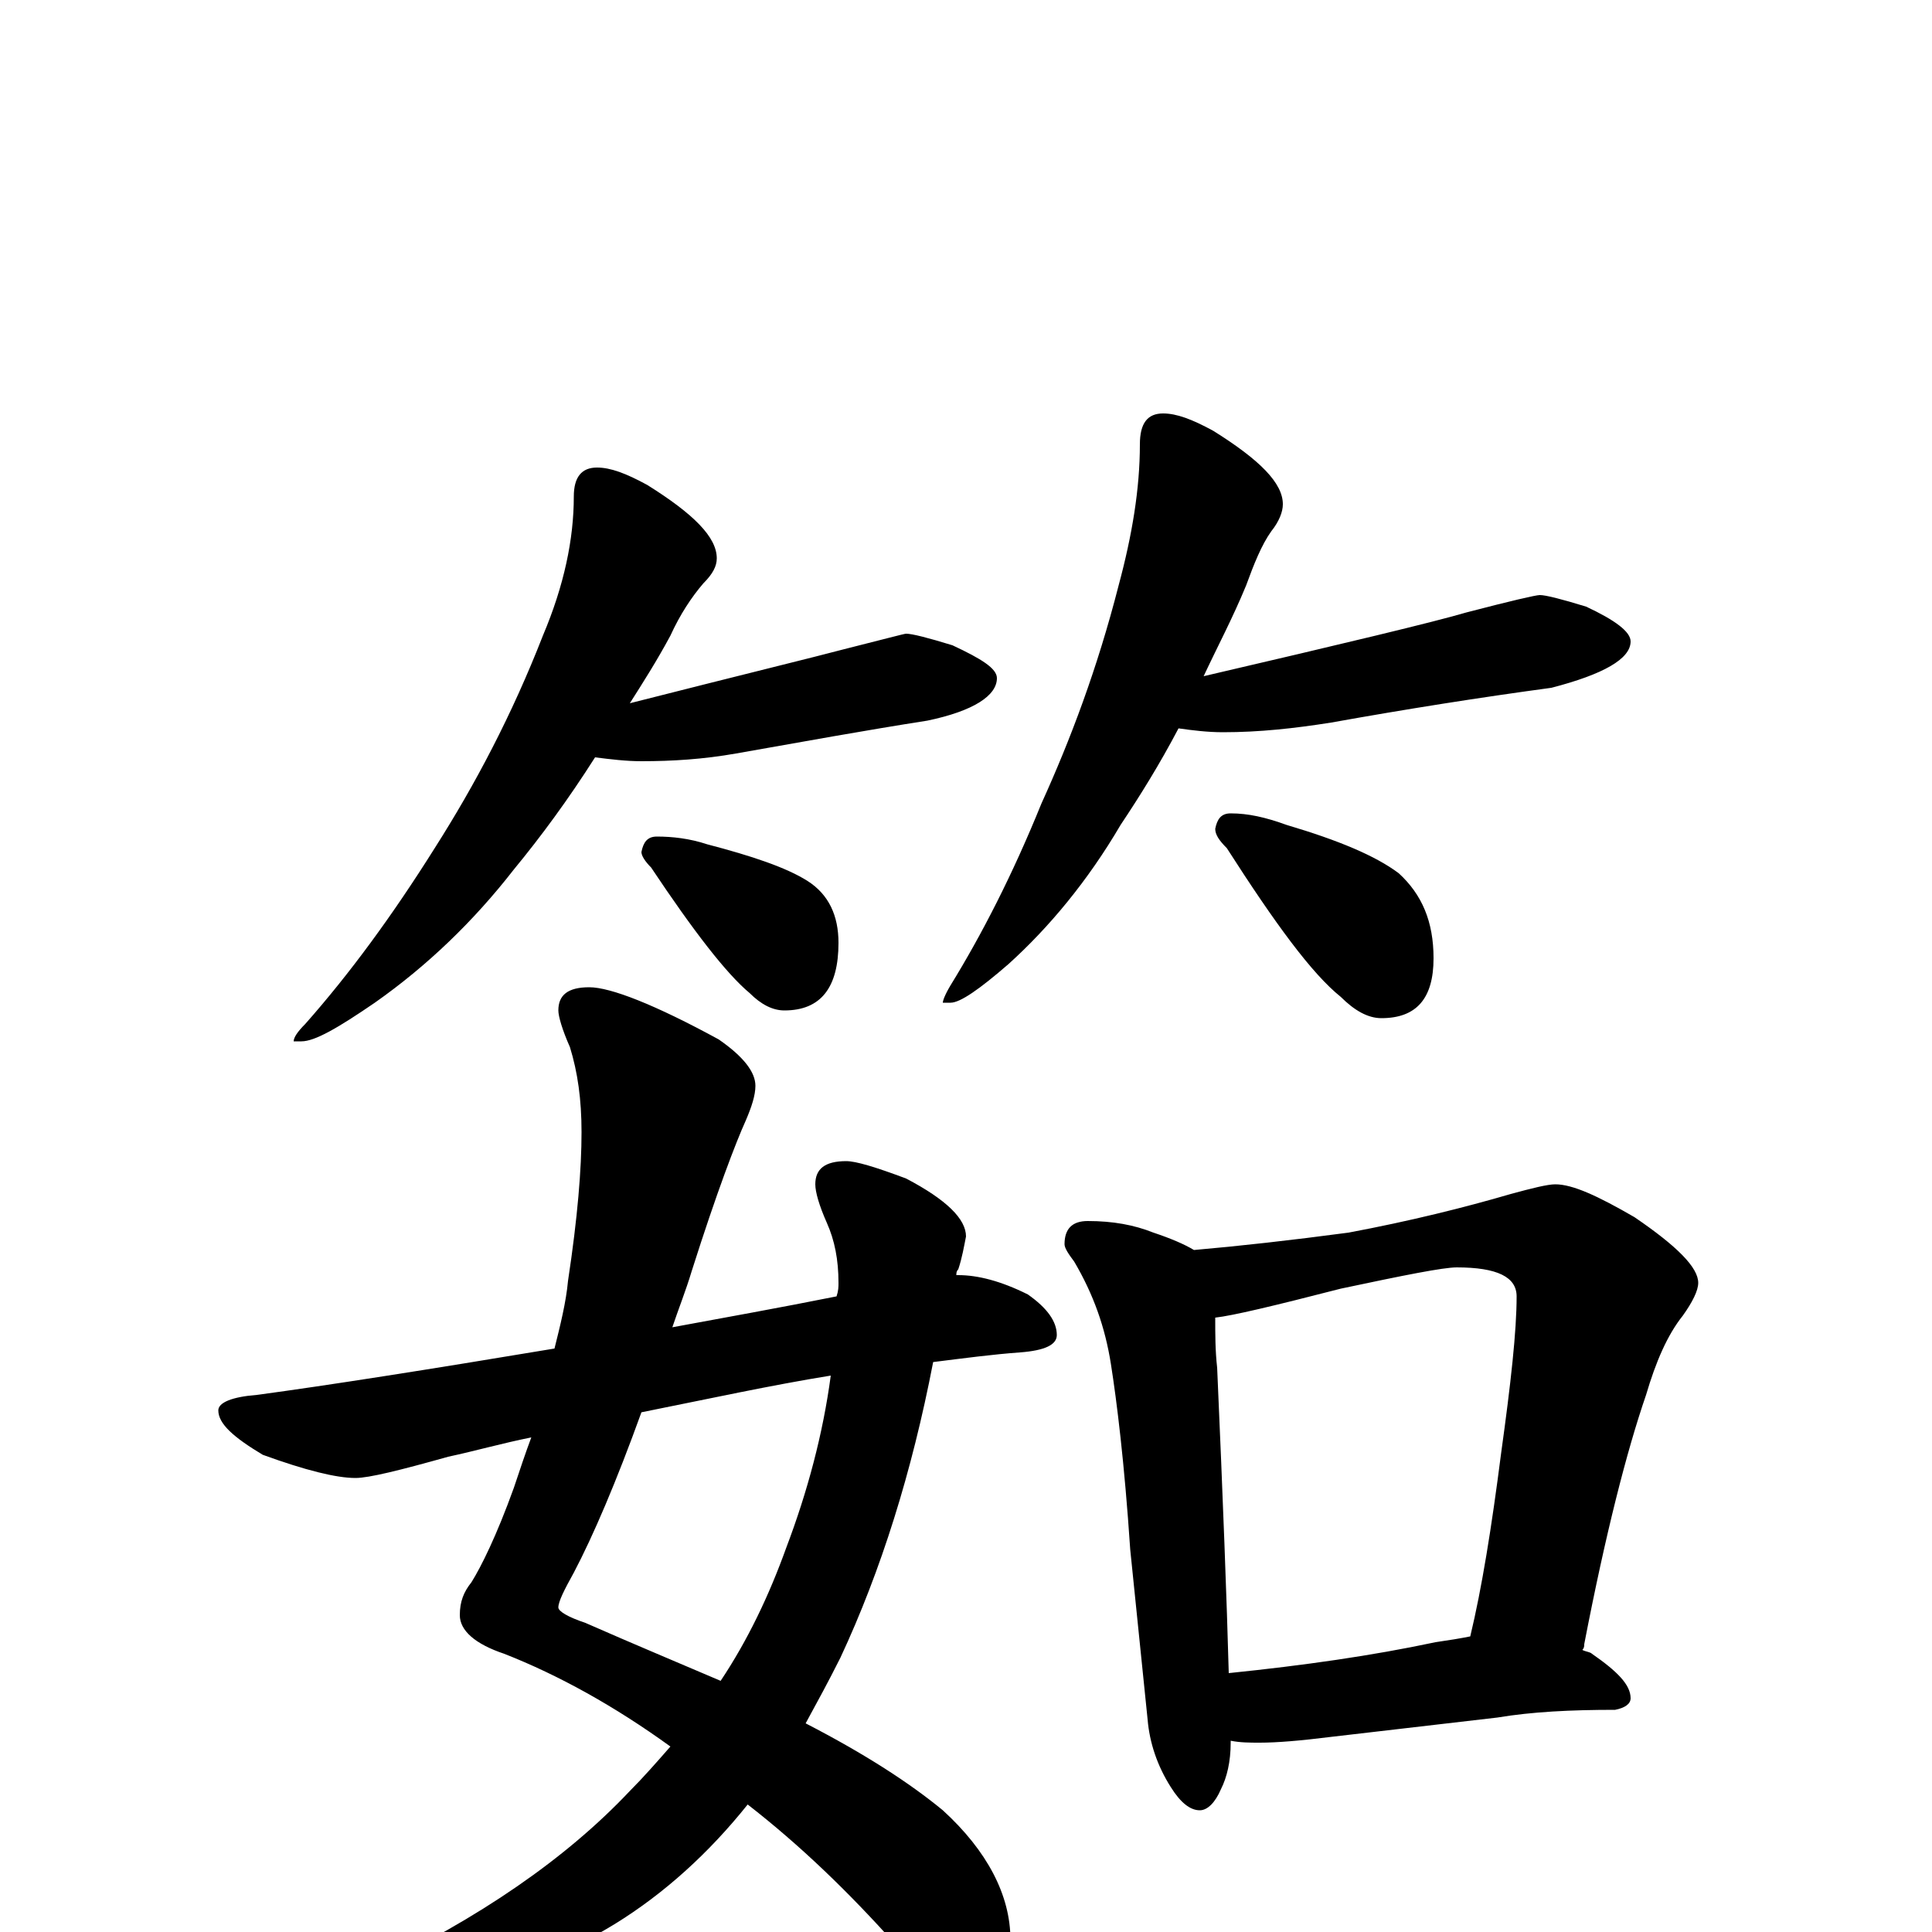 <?xml version="1.0" encoding="utf-8" ?>
<!DOCTYPE svg PUBLIC "-//W3C//DTD SVG 1.1//EN" "http://www.w3.org/Graphics/SVG/1.1/DTD/svg11.dtd">
<svg version="1.1" id="Layer_1" xmlns="http://www.w3.org/2000/svg" xmlns:xlink="http://www.w3.org/1999/xlink" x="0px" y="145px" width="1000px" height="1000px" viewBox="0 0 1000 1000" enable-background="new 0 0 1000 1000" xml:space="preserve">
<g id="Layer_1">
<path id="glyph" transform="matrix(1 0 0 -1 0 1000)" d="M309,758C316,758 324,755 335,749C359,734 371,722 371,711C371,707 369,703 364,698C358,691 352,682 347,671C340,658 333,647 326,636C385,651 422,660 437,664C457,669 468,672 469,672C472,672 480,670 493,666C508,659 516,654 516,649C516,640 504,632 480,627C448,622 415,616 381,610C364,607 348,606 332,606C324,606 316,607 308,608C294,586 280,567 266,550C245,523 221,500 194,481C175,468 163,461 156,461l-4,0C152,463 154,466 158,470C181,496 203,526 225,561C246,594 265,630 281,671C292,697 297,721 297,743C297,753 301,758 309,758M340,567C348,567 357,566 366,563C389,557 407,551 418,544C429,537 434,526 434,512C434,489 425,477 406,477C400,477 394,480 388,486C376,496 359,518 337,551C334,554 332,557 332,559C333,564 335,567 340,567M602,786C609,786 617,783 628,777C652,762 664,750 664,739C664,735 662,730 658,725C653,718 649,708 645,697C638,680 630,665 623,650C696,667 742,678 759,683C782,689 795,692 797,692C800,692 808,690 821,686C836,679 844,673 844,668C844,659 830,651 803,644C766,639 728,633 689,626C670,623 652,621 633,621C625,621 617,622 610,623C600,604 590,588 580,573C563,544 543,520 522,501C507,488 497,481 492,481l-4,0C488,482 489,485 492,490C508,516 524,547 539,584C554,617 568,654 579,697C586,723 590,747 590,770C590,781 594,786 602,786M637,579C646,579 655,577 666,573C693,565 712,557 724,548C736,537 742,523 742,504C742,483 733,473 715,473C708,473 701,477 694,484C679,496 660,522 635,561C631,565 629,568 629,571C630,576 632,579 637,579M496,340C506,340 518,337 532,330C542,323 547,316 547,309C547,304 541,301 528,300C514,299 499,297 483,295C472,238 456,187 435,142C429,130 423,119 417,108C448,92 471,77 488,63C511,42 523,19 523,-4C523,-25 515,-35 500,-35C492,-35 480,-26 464,-7C439,21 414,45 387,66C367,41 344,20 318,4C270,-25 224,-39 180,-39C175,-39 172,-38 172,-35C172,-31 178,-26 191,-20C248,7 293,38 326,73C333,80 340,88 347,96C318,117 289,133 261,144C246,149 238,156 238,164C238,171 240,176 244,181C249,189 257,205 266,230C269,239 272,248 275,256C260,253 246,249 232,246C207,239 191,235 184,235C174,235 158,239 136,247C121,256 113,263 113,270C113,274 120,277 133,278C170,283 221,291 287,302C290,314 293,326 294,337C299,370 301,395 301,414C301,431 299,445 295,458C291,467 289,474 289,477C289,485 294,489 305,489C316,489 339,480 372,462C385,453 391,445 391,438C391,433 389,427 386,420C381,409 371,383 358,342C355,332 351,322 348,313C375,318 403,323 433,329C434,332 434,334 434,336C434,348 432,358 428,367C424,376 422,383 422,387C422,395 427,399 438,399C443,399 453,396 469,390C490,379 500,369 500,360C499,355 498,349 496,343C495,342 495,341 495,340M373,130C387,151 398,174 407,199C418,228 426,258 430,288C399,283 367,276 332,269C319,233 307,205 297,186C292,177 289,171 289,168C289,166 294,163 303,160C328,149 352,139 373,130M563,368C576,368 587,366 597,362C606,359 613,356 618,353C641,355 668,358 698,362C730,368 758,375 782,382C793,385 801,387 805,387C814,387 827,381 846,370C868,355 879,344 879,336C879,332 876,326 871,319C863,309 857,295 852,278C842,249 831,206 820,149C820,148 820,147 819,146C821,145 823,145 824,144C837,135 844,128 844,121C844,118 841,116 836,115C813,115 793,114 775,111l-86,-10C673,99 661,98 652,98C647,98 642,98 637,99l0,-1C637,88 635,80 632,74C629,67 625,63 621,63C616,63 611,67 606,75C599,86 595,98 594,110l-9,88C582,243 578,275 575,294C572,313 566,330 556,347C553,351 551,354 551,356C551,364 555,368 563,368M636,134C675,138 710,143 743,150C750,151 756,152 761,153C767,178 772,209 777,248C782,284 785,311 785,329C785,339 775,344 754,344C747,344 727,340 694,333C659,324 638,319 629,318C629,309 629,301 630,292C633,224 635,171 636,134z"/>
</g>
</svg>
